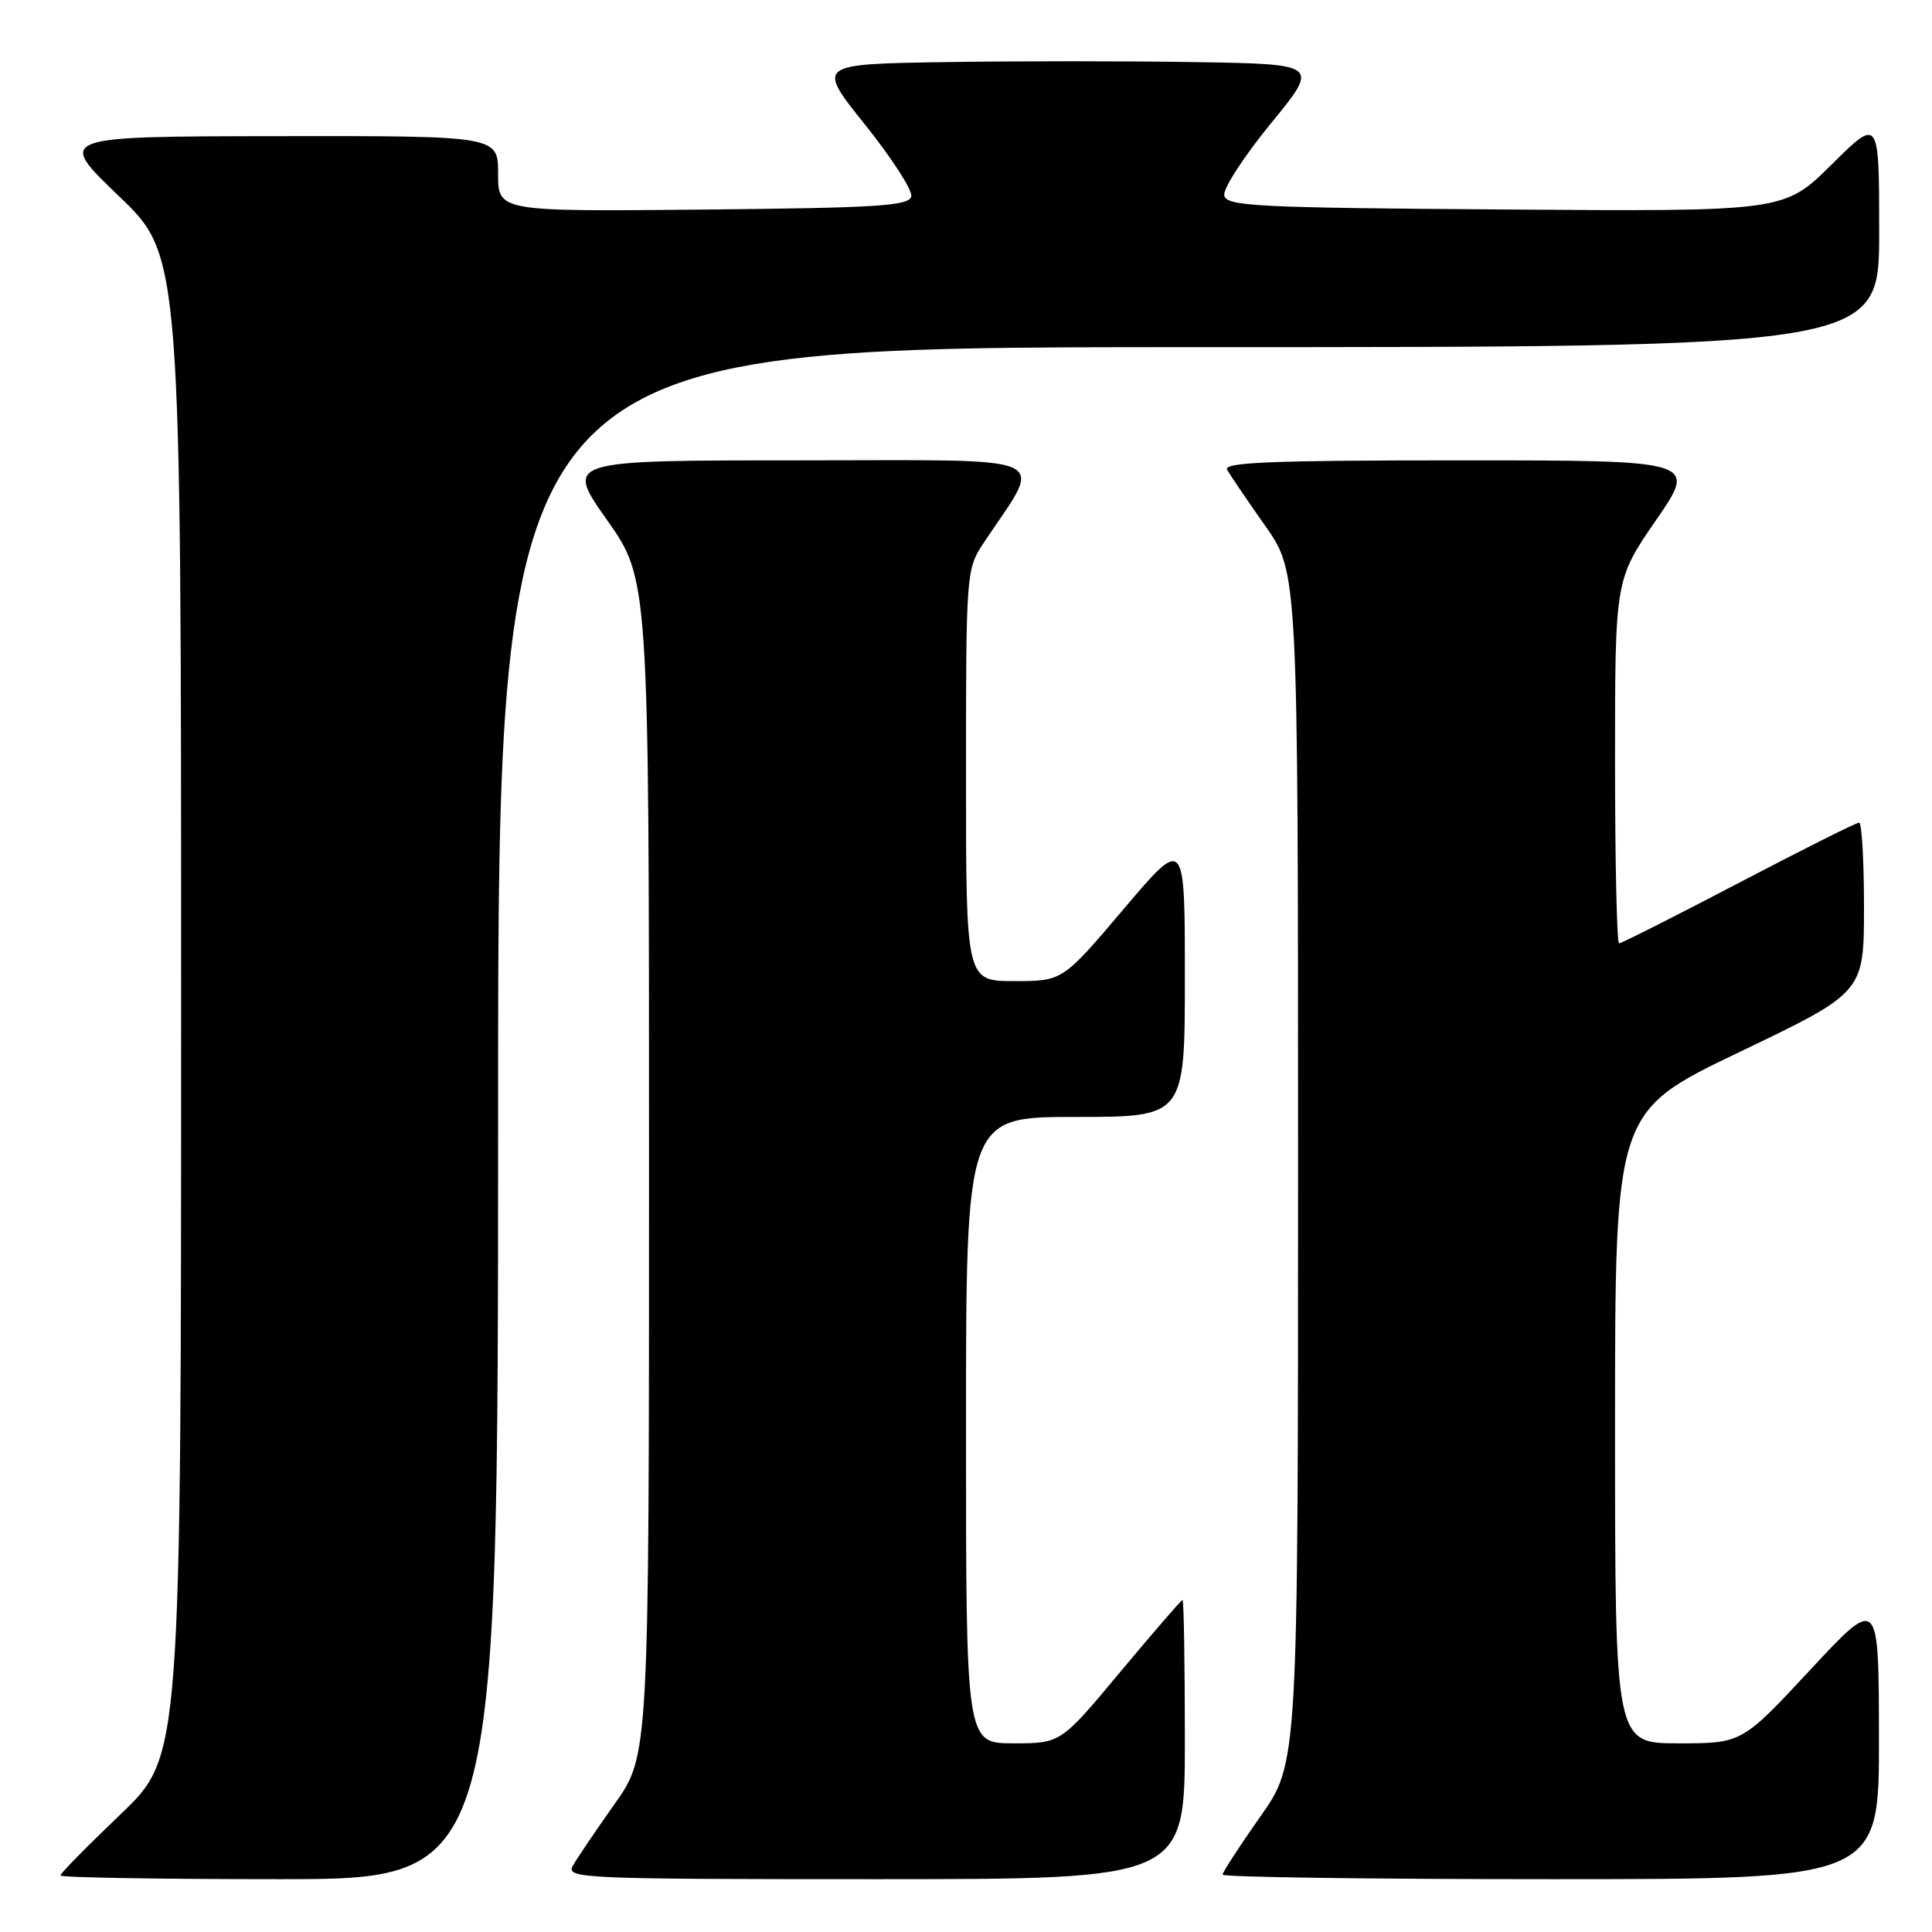 <?xml version="1.0" encoding="UTF-8" standalone="no"?>
<!DOCTYPE svg PUBLIC "-//W3C//DTD SVG 1.1//EN" "http://www.w3.org/Graphics/SVG/1.1/DTD/svg11.dtd" >
<svg xmlns="http://www.w3.org/2000/svg" xmlns:xlink="http://www.w3.org/1999/xlink" version="1.1" viewBox="0 0 256 256">
 <g >
 <path fill="currentColor"
d=" M 66.00 147.50 C 66.00 46.00 66.00 46.00 157.50 46.00 C 249.00 46.00 249.00 46.00 249.00 30.78 C 249.00 15.56 249.00 15.56 242.71 21.79 C 236.42 28.03 236.42 28.03 199.47 27.76 C 166.41 27.53 162.49 27.33 162.22 25.89 C 162.05 25.00 164.82 20.73 168.37 16.39 C 174.84 8.50 174.84 8.50 158.49 8.23 C 149.49 8.08 134.49 8.08 125.16 8.23 C 108.20 8.50 108.20 8.50 114.61 16.50 C 118.14 20.90 120.90 25.18 120.75 26.00 C 120.51 27.28 116.52 27.54 93.24 27.77 C 66.00 28.03 66.00 28.03 66.00 23.02 C 66.00 18.00 66.00 18.00 36.75 18.04 C 7.50 18.08 7.50 18.08 15.75 25.98 C 24.00 33.89 24.00 33.89 24.00 133.31 C 24.00 232.73 24.00 232.73 16.00 240.38 C 11.60 244.58 8.00 248.24 8.00 248.51 C 8.00 248.78 21.05 249.00 37.00 249.00 C 66.00 249.00 66.00 249.00 66.00 147.50 Z  M 157.00 230.50 C 157.00 220.32 156.86 212.00 156.69 212.00 C 156.53 212.00 152.83 216.28 148.47 221.50 C 140.56 231.00 140.56 231.00 134.28 231.00 C 128.00 231.00 128.00 231.00 128.00 189.50 C 128.00 148.00 128.00 148.00 142.50 148.00 C 157.00 148.00 157.00 148.00 157.00 129.44 C 157.00 110.88 157.00 110.88 148.90 120.44 C 140.80 130.00 140.80 130.00 134.40 130.00 C 128.00 130.00 128.00 130.00 128.00 102.73 C 128.00 75.90 128.04 75.41 130.31 71.98 C 138.32 59.93 140.69 61.00 106.01 61.00 C 74.86 61.00 74.86 61.00 80.43 68.90 C 86.00 76.80 86.00 76.80 86.00 154.71 C 86.00 232.61 86.00 232.61 81.43 239.05 C 78.92 242.60 76.42 246.29 75.89 247.25 C 74.98 248.90 77.18 249.00 115.96 249.00 C 157.00 249.00 157.00 249.00 157.00 230.50 Z  M 248.97 230.25 C 248.95 211.50 248.95 211.50 239.88 221.25 C 230.81 231.00 230.81 231.00 222.40 231.00 C 214.00 231.00 214.00 231.00 214.00 189.15 C 214.00 147.30 214.00 147.30 230.49 139.40 C 246.98 131.50 246.98 131.50 246.99 120.25 C 246.99 114.06 246.70 109.00 246.34 109.00 C 245.97 109.00 238.79 112.60 230.38 117.00 C 221.97 121.40 214.84 125.00 214.54 125.00 C 214.24 125.00 214.00 114.16 214.00 100.90 C 214.00 76.81 214.00 76.81 219.45 68.90 C 224.89 61.00 224.89 61.00 193.39 61.00 C 168.47 61.00 162.03 61.26 162.60 62.25 C 162.99 62.94 165.26 66.28 167.65 69.68 C 172.00 75.86 172.00 75.86 172.00 154.74 C 172.00 233.61 172.00 233.61 167.00 240.71 C 164.25 244.61 162.00 248.08 162.00 248.40 C 162.00 248.73 181.57 249.00 205.50 249.00 C 249.00 249.00 249.00 249.00 248.97 230.25 Z "/>
</g>
</svg>